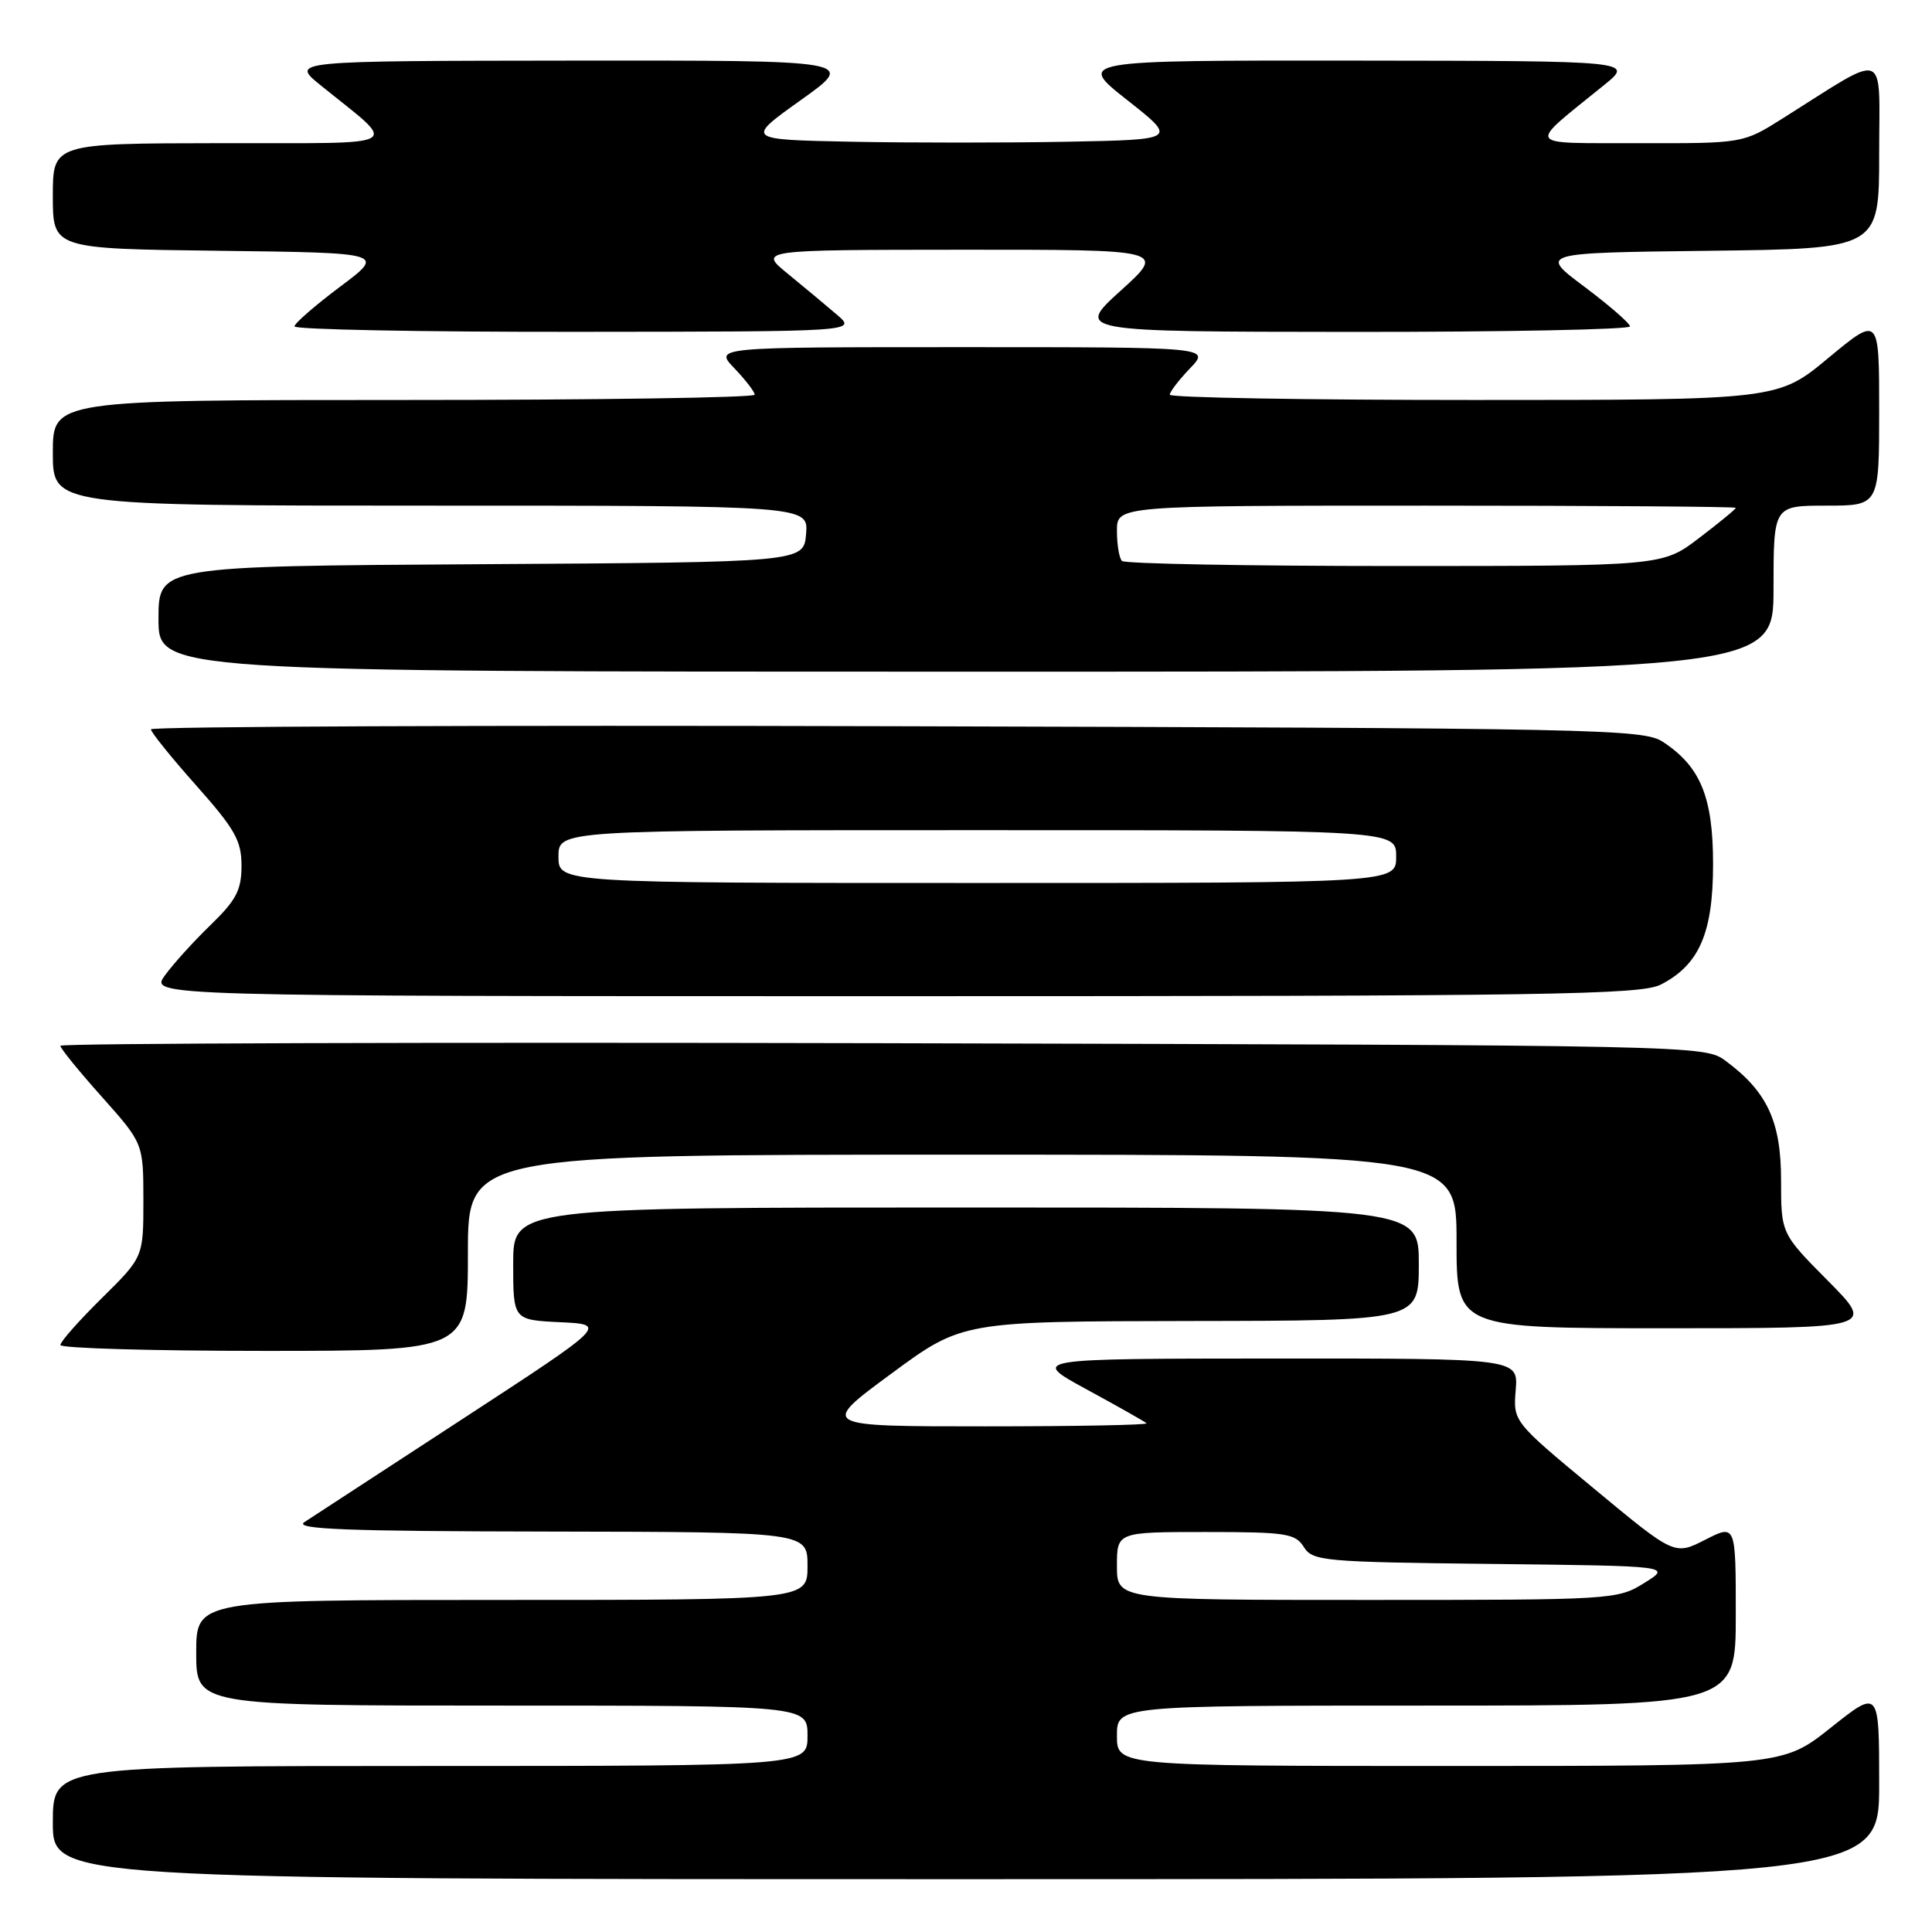 <?xml version="1.0" encoding="UTF-8" standalone="no"?>
<!DOCTYPE svg PUBLIC "-//W3C//DTD SVG 1.1//EN" "http://www.w3.org/Graphics/SVG/1.1/DTD/svg11.dtd" >
<svg xmlns="http://www.w3.org/2000/svg" xmlns:xlink="http://www.w3.org/1999/xlink" version="1.1" viewBox="0 0 256 256">
 <g >
 <path fill="currentColor"
d=" M 249.00 236.41 C 249.00 223.83 249.00 223.83 242.61 228.91 C 236.22 234.00 236.22 234.00 192.11 234.00 C 148.00 234.00 148.00 234.00 148.00 230.00 C 148.00 226.00 148.00 226.00 189.00 226.00 C 230.00 226.00 230.00 226.00 230.00 213.98 C 230.00 201.96 230.00 201.96 225.94 204.03 C 221.88 206.10 221.88 206.10 211.19 197.23 C 200.50 188.37 200.50 188.37 200.84 184.18 C 201.17 180.00 201.17 180.00 168.84 180.01 C 136.50 180.03 136.50 180.03 144.00 184.11 C 148.12 186.35 151.69 188.37 151.92 188.59 C 152.15 188.82 142.50 189.00 130.48 189.00 C 108.63 189.00 108.63 189.00 118.07 182.04 C 127.50 175.09 127.50 175.09 157.75 175.04 C 188.00 175.00 188.00 175.00 188.00 167.50 C 188.00 160.00 188.00 160.00 128.00 160.00 C 68.00 160.00 68.00 160.00 68.00 167.45 C 68.00 174.90 68.00 174.90 74.24 175.20 C 80.48 175.50 80.48 175.50 61.32 188.00 C 50.78 194.88 41.33 201.04 40.33 201.69 C 38.89 202.63 45.88 202.90 72.75 202.94 C 107.00 203.00 107.00 203.00 107.00 207.50 C 107.00 212.00 107.00 212.00 66.50 212.00 C 26.00 212.00 26.00 212.00 26.00 219.00 C 26.00 226.00 26.00 226.00 66.50 226.00 C 107.00 226.00 107.00 226.00 107.00 230.00 C 107.00 234.00 107.00 234.00 57.00 234.00 C 7.00 234.00 7.00 234.00 7.00 241.50 C 7.00 249.00 7.00 249.00 128.00 249.00 C 249.00 249.00 249.00 249.00 249.00 236.41 Z  M 62.00 166.00 C 62.00 153.00 62.00 153.00 127.50 153.00 C 193.00 153.00 193.00 153.00 193.00 164.50 C 193.00 176.00 193.00 176.00 220.72 176.00 C 248.44 176.00 248.44 176.00 242.22 169.72 C 236.00 163.45 236.00 163.45 236.00 156.37 C 236.00 148.61 234.17 144.66 228.68 140.59 C 225.86 138.50 225.68 138.50 116.93 138.23 C 57.02 138.09 8.00 138.24 8.00 138.57 C 8.00 138.91 10.47 141.95 13.50 145.34 C 18.99 151.50 18.99 151.50 19.00 159.03 C 19.00 166.57 19.00 166.57 13.50 172.00 C 10.47 174.99 8.00 177.78 8.00 178.22 C 8.00 178.65 20.15 179.00 35.00 179.00 C 62.00 179.00 62.00 179.00 62.00 166.00 Z  M 220.09 130.45 C 225.17 127.83 226.99 123.61 226.99 114.50 C 226.99 105.63 225.33 101.57 220.34 98.30 C 217.74 96.60 212.07 96.48 118.79 96.23 C 64.46 96.08 20.00 96.26 20.00 96.64 C 20.00 97.02 22.70 100.37 26.00 104.08 C 31.14 109.87 32.00 111.38 32.00 114.71 C 32.00 117.94 31.31 119.26 27.92 122.55 C 25.67 124.72 22.94 127.74 21.85 129.25 C 19.86 132.00 19.86 132.00 118.48 132.00 C 205.56 132.00 217.45 131.82 220.09 130.45 Z  M 235.00 78.00 C 235.00 67.00 235.00 67.00 242.00 67.00 C 249.00 67.00 249.00 67.00 249.00 54.42 C 249.00 41.85 249.00 41.85 242.28 47.42 C 235.57 53.00 235.57 53.00 195.28 53.00 C 173.13 53.00 155.00 52.69 155.00 52.30 C 155.00 51.92 156.21 50.35 157.69 48.80 C 160.37 46.00 160.37 46.00 127.50 46.00 C 94.63 46.00 94.63 46.00 97.31 48.80 C 98.79 50.35 100.00 51.92 100.00 52.30 C 100.00 52.69 79.08 53.00 53.50 53.00 C 7.00 53.00 7.00 53.00 7.00 60.00 C 7.00 67.00 7.00 67.00 57.06 67.00 C 107.12 67.00 107.12 67.00 106.81 70.75 C 106.50 74.50 106.50 74.50 63.75 74.76 C 21.00 75.02 21.00 75.02 21.00 82.01 C 21.00 89.00 21.00 89.00 128.00 89.00 C 235.00 89.00 235.00 89.00 235.00 78.00 Z  M 110.92 41.72 C 109.50 40.50 106.57 38.06 104.42 36.30 C 100.50 33.11 100.50 33.11 127.50 33.09 C 154.50 33.08 154.50 33.08 148.50 38.51 C 142.50 43.95 142.50 43.95 179.25 43.98 C 199.46 43.99 215.99 43.66 215.98 43.25 C 215.97 42.84 213.25 40.48 209.95 38.00 C 203.93 33.50 203.93 33.50 226.47 33.23 C 249.00 32.96 249.00 32.96 249.00 20.40 C 249.00 6.28 250.37 6.78 236.23 15.68 C 230.96 19.00 230.96 19.00 217.23 18.97 C 201.79 18.93 202.23 19.65 212.54 11.28 C 216.50 8.07 216.50 8.07 179.59 8.03 C 142.69 8.00 142.69 8.00 149.35 13.25 C 156.01 18.50 156.01 18.50 141.44 18.78 C 133.43 18.93 120.55 18.93 112.82 18.78 C 98.77 18.50 98.77 18.50 106.13 13.25 C 113.49 8.00 113.49 8.00 75.99 8.03 C 38.50 8.07 38.50 8.07 42.46 11.28 C 52.89 19.74 54.28 18.93 29.25 18.97 C 7.00 19.00 7.00 19.00 7.00 25.98 C 7.00 32.96 7.00 32.96 29.03 33.23 C 51.07 33.50 51.07 33.50 45.05 38.00 C 41.75 40.48 39.03 42.84 39.02 43.25 C 39.01 43.66 55.76 43.99 76.25 43.97 C 113.50 43.94 113.50 43.94 110.92 41.72 Z  M 148.00 207.50 C 148.00 203.00 148.00 203.00 159.76 203.00 C 170.40 203.00 171.64 203.19 172.76 204.98 C 173.93 206.85 175.30 206.98 197.75 207.23 C 221.50 207.50 221.50 207.50 217.88 209.75 C 214.32 211.97 213.75 212.00 181.13 212.00 C 148.00 212.00 148.00 212.00 148.00 207.50 Z  M 74.00 113.50 C 74.00 110.00 74.00 110.00 129.50 110.00 C 185.00 110.00 185.00 110.00 185.00 113.50 C 185.00 117.00 185.00 117.00 129.50 117.00 C 74.00 117.00 74.00 117.00 74.00 113.50 Z  M 148.67 74.33 C 148.30 73.97 148.00 72.17 148.00 70.33 C 148.00 67.00 148.00 67.00 189.00 67.00 C 211.55 67.00 230.00 67.13 230.00 67.29 C 230.00 67.46 227.81 69.26 225.14 71.29 C 220.28 75.00 220.28 75.00 184.81 75.00 C 165.30 75.00 149.03 74.70 148.67 74.33 Z "/>
</g>
</svg>